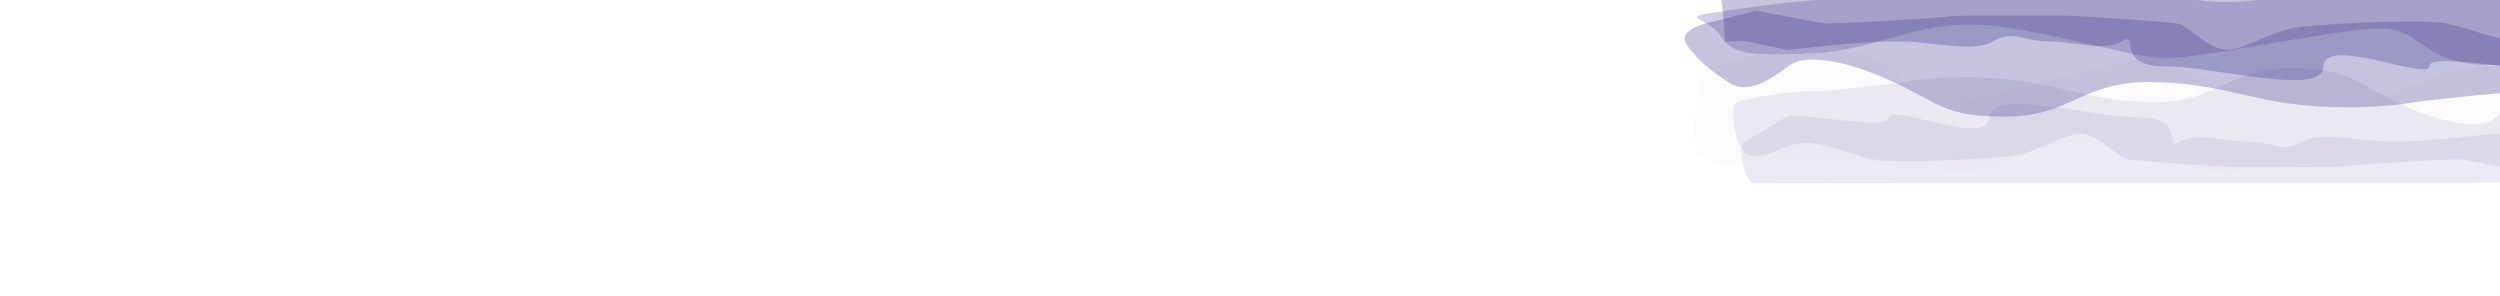 <?xml version="1.0" encoding="utf-8"?>
<!-- Generator: Adobe Illustrator 16.0.0, SVG Export Plug-In . SVG Version: 6.00 Build 0)  -->
<!DOCTYPE svg PUBLIC "-//W3C//DTD SVG 1.1//EN" "http://www.w3.org/Graphics/SVG/1.1/DTD/svg11.dtd">
<svg version="1.1" xmlns="http://www.w3.org/2000/svg" xmlns:xlink="http://www.w3.org/1999/xlink" x="0px" y="0px" width="9111px"
	 height="1080px" viewBox="0 0 9111 1080" enable-background="new 0 0 9111 1080" xml:space="preserve">

<g id="sky_x5F_LFTtoRT">
	<g>
		<path opacity="0.2" fill="#2B1075" d="M9511.637-52.037c-28.178-2.021-221.9,24.244-380.4,18.183
			c-158.499-6.061-457.887-42.427-602.298-32.326s-158.499,60.61-376.877,72.732s-475.499-94.956-619.91-76.773
			c-144.412,18.183-376.878,56.569-655.133,58.59c-278.255,2.021-517.766,40.407-637.521,58.59
			c-119.755,18.183-10.566,18.183,31.7,84.854c42.267,66.671,112.71,72.733,331.088,62.631s341.655-96.976,552.988-105.058
			c211.333-8.082,598.777,119.2,729.099,123.241s704.445-125.262,824.199-107.079c119.756,18.184,137.366,129.302,362.788,131.323
			c225.423,2.02,436.756-22.224,500.155-44.448c63.399-22.224,52.831-216.176,42.267-218.197
			C9603.215-27.793,9511.637-52.037,9511.637-52.037z"/>
		<path opacity="0.1" fill="#3E368E" d="M9247.021,518.222l-151.124-32.39c0,0-240.016,31.04-373.363,31.04
			c-133.35,0-263.355-42.512-333.364,0c-70.004,42.513-100.008,0-188.903,0c-88.897,0-193.351-37.788-255.58,0
			c-62.228,37.789,26.668-89.073-146.679-89.073s-548.937-110.667-548.937,0c0,110.667-364.472-52.635-364.472,0
			s-336.699-24.968-377.815,0c-41.116,24.968-128.896,78.276-152.235,92.447c-23.332,14.171,5.556,150.48,36.67,147.781
			c31.113-2.699,2940.253,0,2935.813-4.049c-4.444-4.049-13.336-148.456-13.336-148.456L9247.021,518.222z"/>
		<path opacity="0.1" fill="#3E368E" d="M9349.256,588.844l-142.233,37.166c0,0-208.907-41.077-235.575-44.99
			c-26.676-3.912-428.927,21.518-437.818,25.43c-8.89,3.912-382.253,1.957-402.256,1.957c-20.003,0-353.367-21.518-384.476-29.342
			c-31.114-7.824-104.453-95.85-168.907-91.938c-64.448,3.912-146.679,66.508-242.242,80.201
			c-95.563,13.692-413.368,27.386-493.38,15.649c-80.005-11.736-180.013-60.64-255.572-62.596
			c-75.565-1.956-140.013,56.727-204.468,46.947c-64.448-9.78-75.56-176.05-57.777-191.699
			c17.778-15.649,224.459-46.947,273.356-43.035c48.891,3.912,328.918-31.298,328.918-31.298s164.456-33.254,375.583-13.693
			c211.133,19.561,313.361,82.157,546.717,84.113c233.355,1.956,273.355-123.235,495.599-123.235
			c222.238,0,224.465,48.903,408.924,133.016c184.458,84.113,293.358,80.201,333.365,52.815
			c39.999-27.386,137.785-117.367,213.346-64.552c75.565,52.815,100.013,72.376,144.46,133.016
			C9489.265,563.415,9349.256,588.844,9349.256,588.844z"/>
		<path opacity="0.1" fill="#E8CFD8" d="M6281.286,602.76c26.674,2.936,210.041-35.213,360.073-26.409
			c150.026,8.804,433.412,61.624,570.101,46.952c136.696-14.674,150.032-88.035,356.737-105.642
			c206.706-17.607,450.08,137.921,586.775,111.509c136.695-26.41,356.735-82.164,620.114-85.099
			c263.384-2.935,490.089-58.69,603.446-85.1c113.355-26.41,10.003-26.41-30.004-123.248
			c-40.006-96.838-106.686-105.642-313.396-90.969c-206.705,14.673-323.392,140.854-523.43,152.593
			c-200.033,11.738-566.772-173.134-690.125-179.003c-123.358-5.869-666.796,181.938-780.147,155.527
			c-113.356-26.41-130.023-187.806-343.4-190.741c-213.37-2.935-413.41,32.279-473.423,64.559
			c-60.008,32.279-50.007,313.988-40.005,316.922C6194.604,567.547,6281.286,602.76,6281.286,602.76z"/>
	</g>
	<g id="Layer_97">
		<g>
			<path opacity="0.3" fill="#3E368E" d="M6357.301,149.207l159.658,33.117c0,0,253.574-31.737,394.449-31.737
				c140.874,0,278.227,43.466,352.187,0c73.959-43.466,105.656,0,199.572,0s204.268,38.636,270.009,0
				c65.742-38.637-28.175,91.072,154.962,91.072c183.137,0,579.933,113.15,579.933,0s385.058,53.815,385.058,0
				s355.709,25.528,399.145,0c43.437-25.528,136.179-80.033,160.832-94.521c24.652-14.489-5.869-153.857-38.74-151.097
				c-32.871,2.76-3106.285,0-3101.589,4.14s14.087,151.787,14.087,151.787L6357.301,149.207z"/>
			<path opacity="0.3" fill="#3E368E" d="M6249.297,77l150.267-38c0,0,220.704,42,248.878,46c28.175,4,453.147-22,462.539-26
				s403.84-2,424.972-2s373.317,22,406.188,30c32.871,8,110.352,98,178.441,94c68.09-4,154.962-68,255.922-82s436.712-28,521.236-16
				s190.181,62,270.009,64c79.83,2,147.919-58,216.009-48c68.089,10,79.829,180,61.046,196s-237.14,48-288.793,44
				c-51.654-4-347.491,32-347.491,32s-173.745,34-396.796,14c-223.052-20-331.056-84-577.587-86c-246.53-2-288.792,126-523.583,126
				s-237.139-50-432.015-136c-194.876-86-309.924-82-352.187-54c-42.263,28-145.571,120-225.399,66
				c-79.829-54-105.656-74-152.614-136C6101.379,103,6249.297,77,6249.297,77z"/>
		</g>
	</g>
</g>

</svg>
